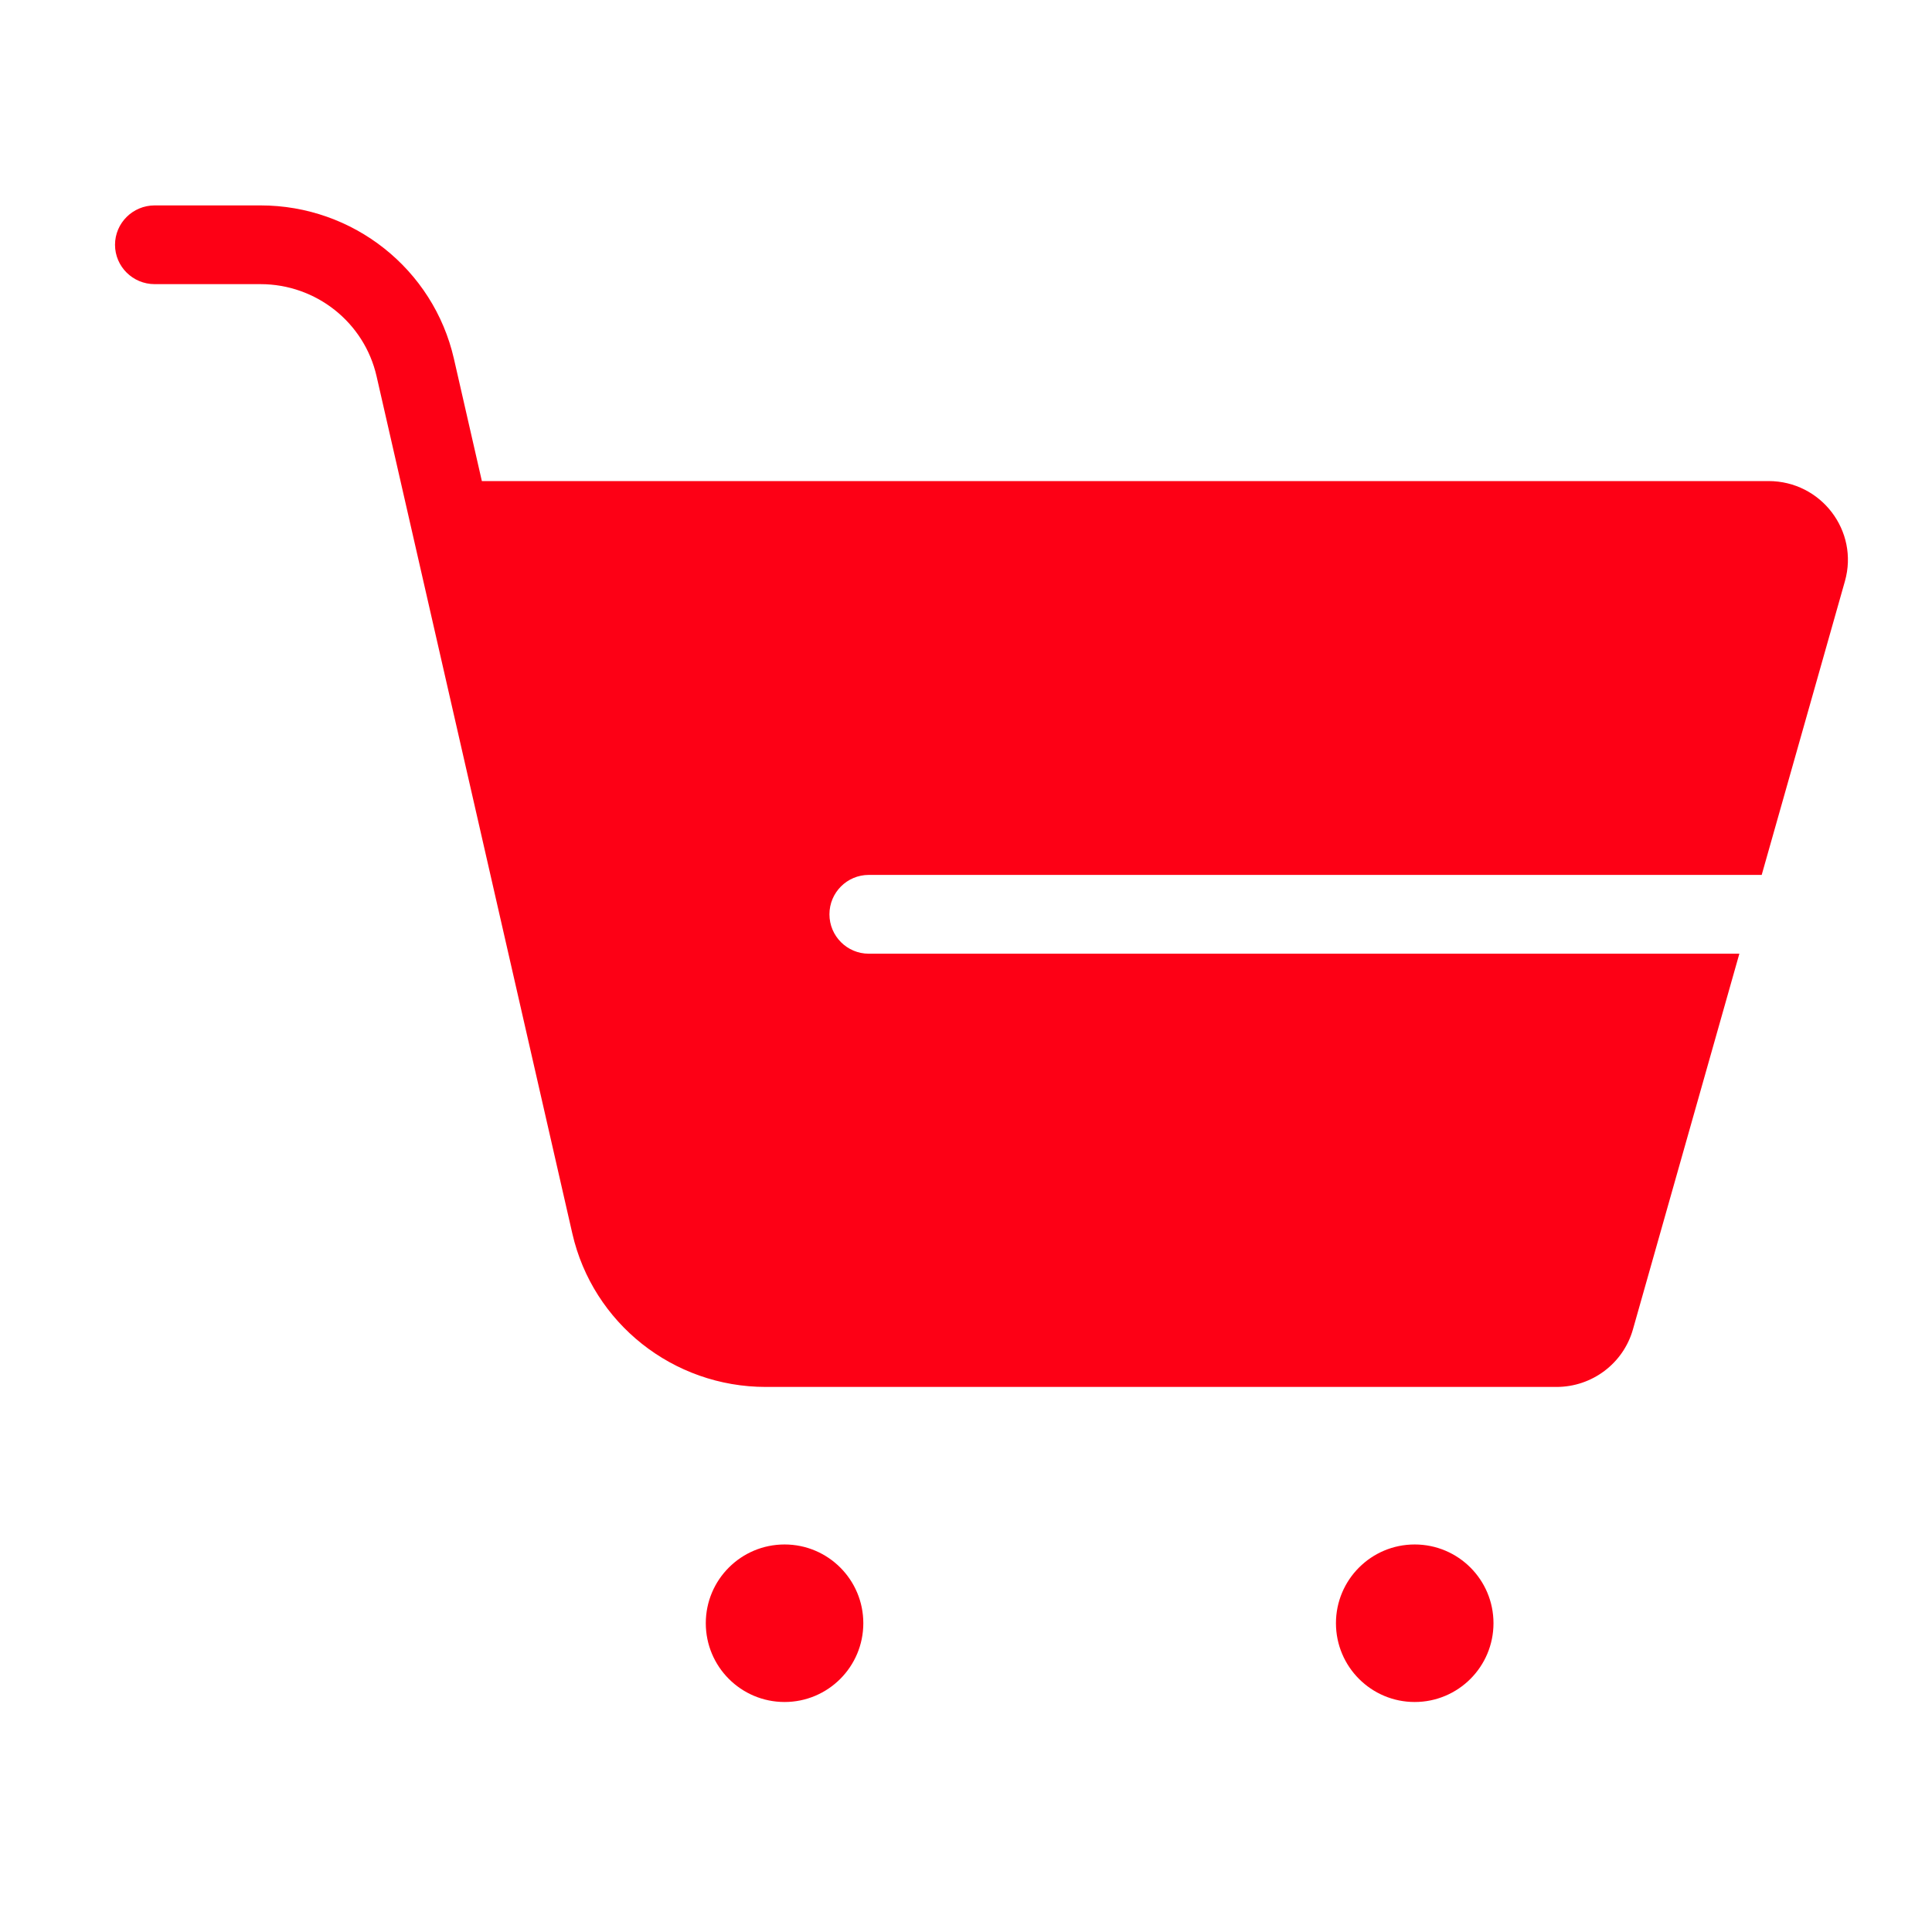 <svg width="41" height="41" viewBox="0 0 41 41" fill="none" xmlns="http://www.w3.org/2000/svg">
<path fill-rule="evenodd" clip-rule="evenodd" d="M3.283 4.359C2.818 4.359 2.441 4.733 2.441 5.195C2.441 5.656 2.818 6.03 3.283 6.03H5.528C6.707 6.03 7.73 6.841 7.991 7.983L12.146 26.178C12.581 28.081 14.285 29.433 16.252 29.433H33.032C33.786 29.433 34.449 28.934 34.653 28.213L36.912 20.239H18.437C17.976 20.239 17.602 19.865 17.602 19.403C17.602 18.941 17.976 18.567 18.437 18.567H37.386L39.152 12.334C39.454 11.267 38.647 10.209 37.531 10.209H10.226L9.633 7.614C9.198 5.71 7.494 4.359 5.528 4.359H3.283ZM18.321 34.447C18.321 35.37 17.573 36.119 16.65 36.119C15.726 36.119 14.978 35.37 14.978 34.447C14.978 33.524 15.726 32.776 16.65 32.776C17.573 32.776 18.321 33.524 18.321 34.447ZM30.022 36.119C30.946 36.119 31.694 35.37 31.694 34.447C31.694 33.524 30.946 32.776 30.022 32.776C29.099 32.776 28.351 33.524 28.351 34.447C28.351 35.37 29.099 36.119 30.022 36.119Z" fill="#FD0015"/>
</svg>
